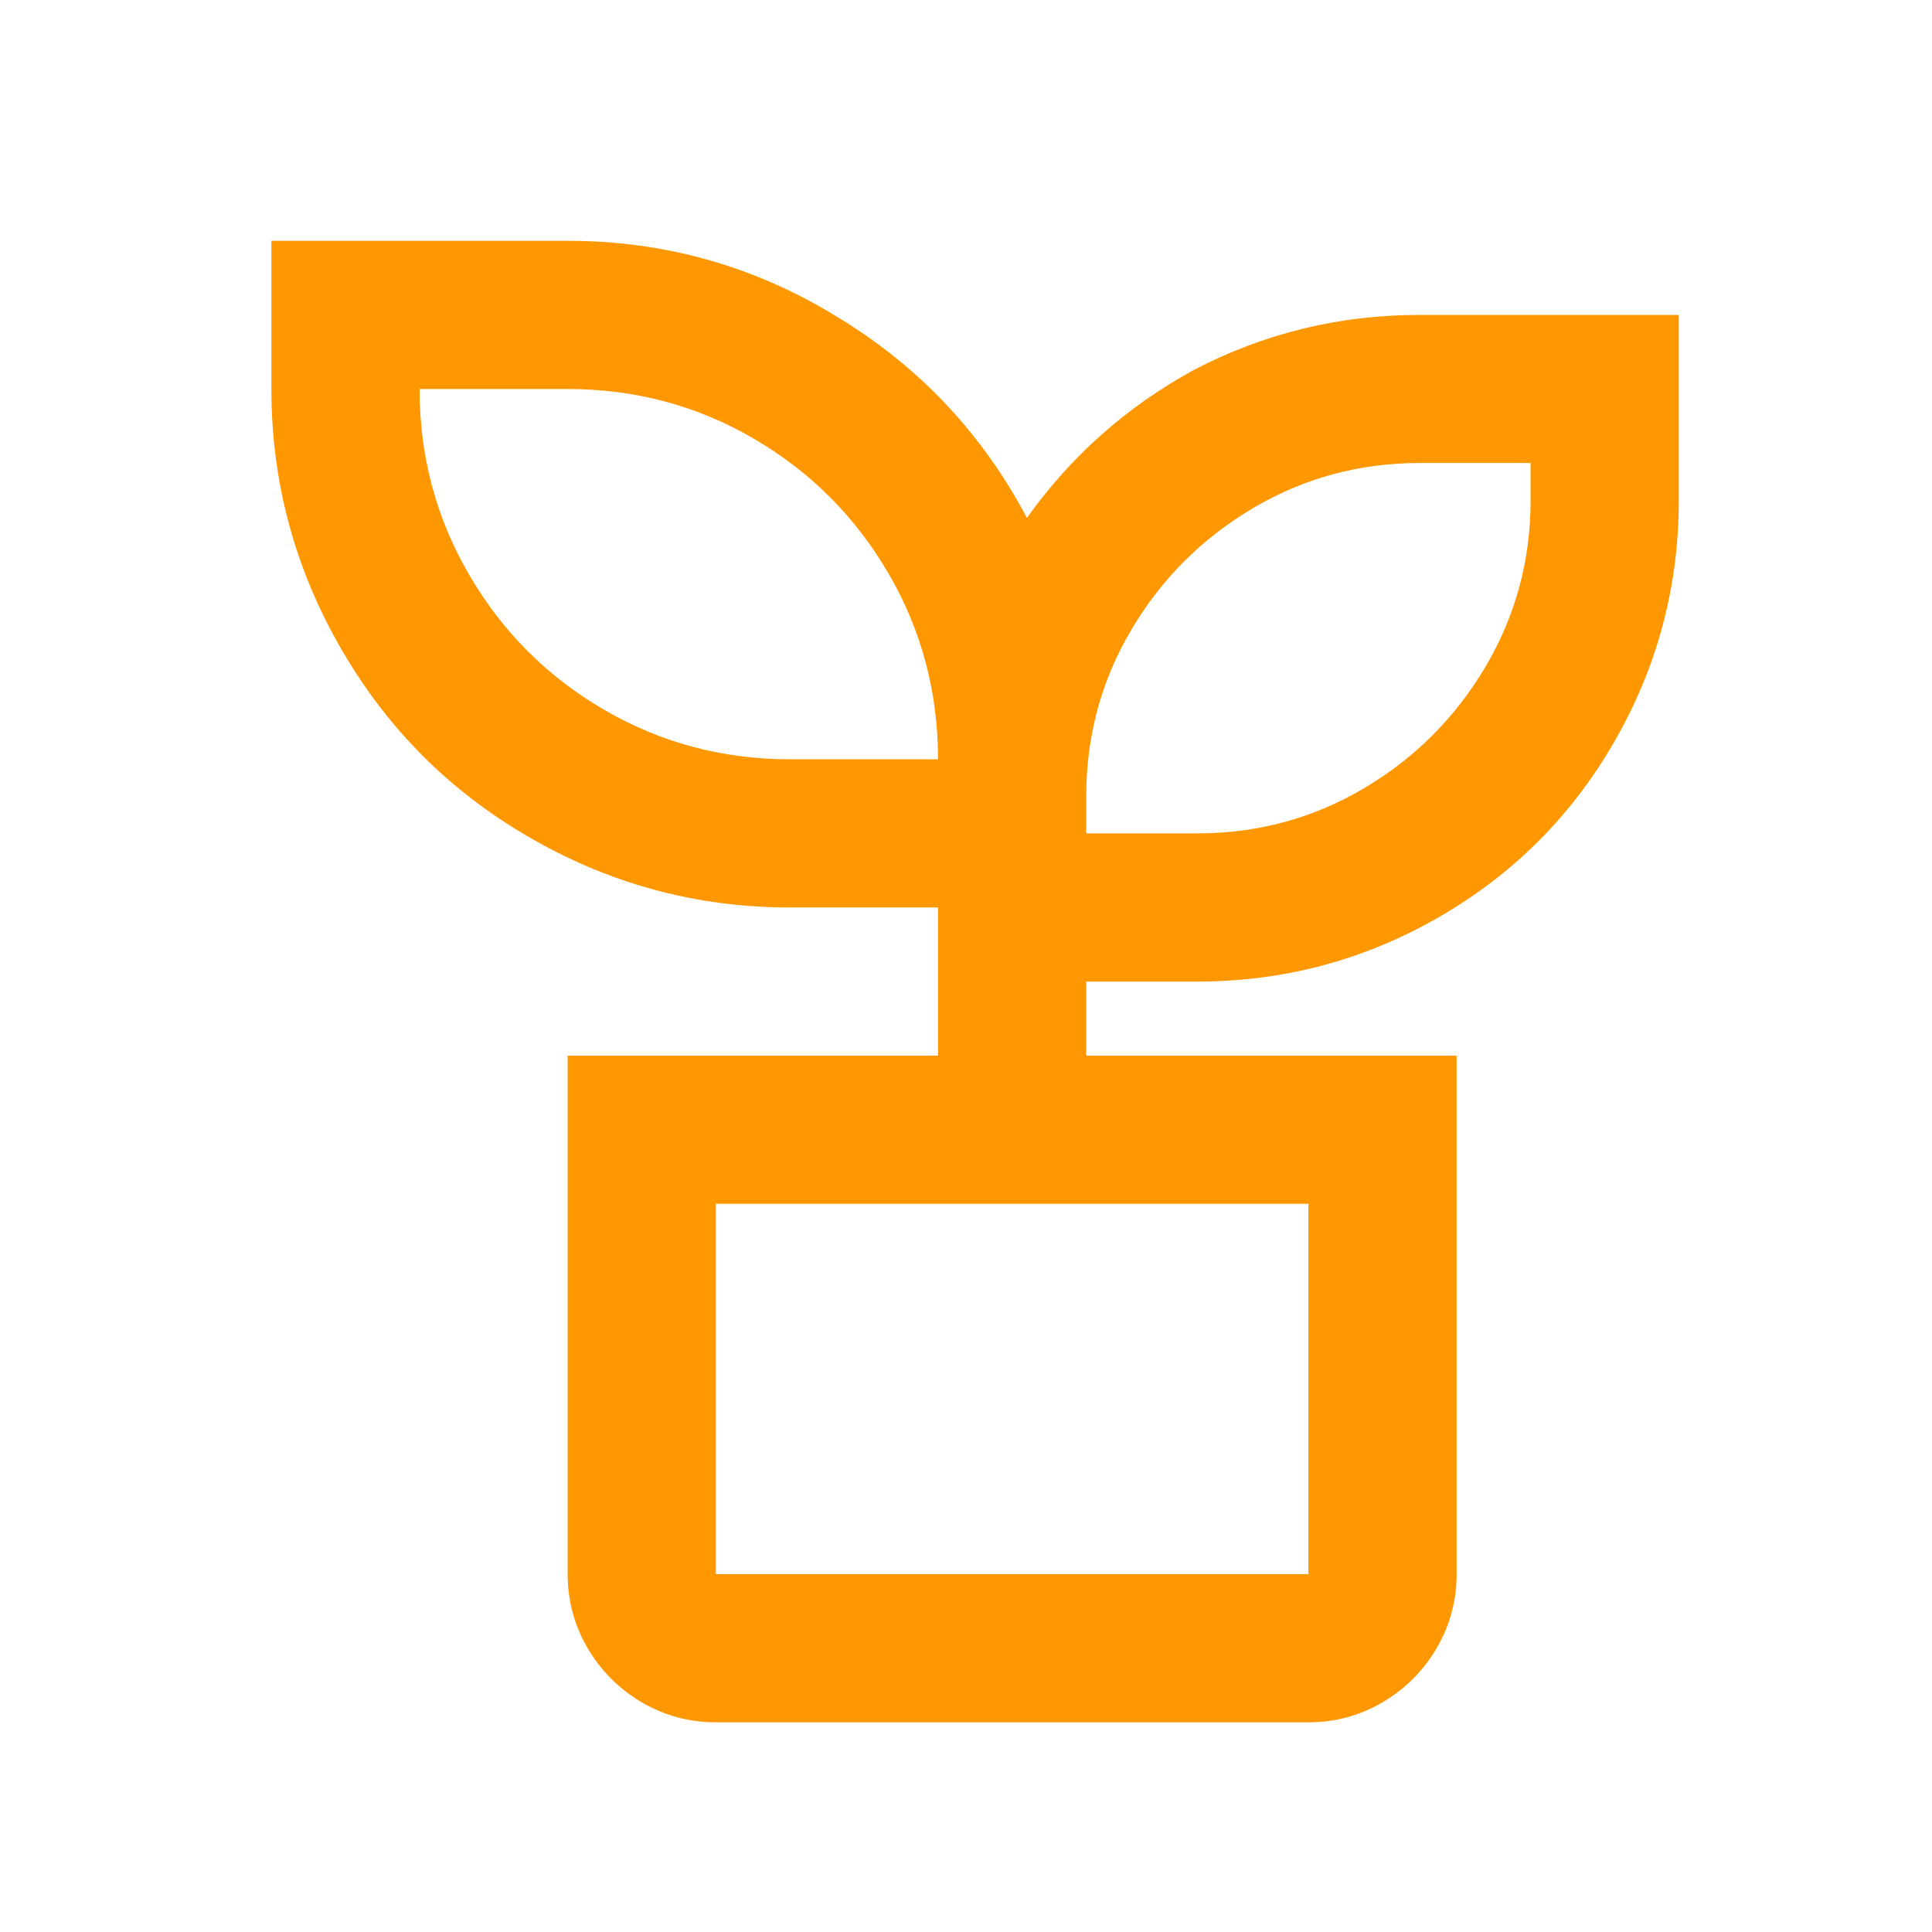 <svg width="17" height="17" viewBox="0 0 17 17" fill="none" xmlns="http://www.w3.org/2000/svg">
<path d="M4.995 2.119C5.856 2.119 6.651 2.345 7.381 2.797C8.093 3.231 8.645 3.818 9.036 4.557C9.427 4.009 9.918 3.575 10.509 3.253C11.126 2.932 11.787 2.771 12.491 2.771H14.772V4.4C14.772 5.165 14.581 5.878 14.198 6.538C13.825 7.181 13.316 7.69 12.673 8.063C12.013 8.446 11.3 8.637 10.535 8.637H9.558V9.289H12.817V13.851C12.817 14.086 12.758 14.303 12.641 14.503C12.523 14.703 12.365 14.861 12.165 14.979C11.965 15.096 11.748 15.155 11.513 15.155H6.299C6.064 15.155 5.847 15.096 5.647 14.979C5.447 14.861 5.289 14.703 5.171 14.503C5.054 14.303 4.995 14.086 4.995 13.851V9.289H8.254V7.985H6.951C6.125 7.985 5.356 7.776 4.643 7.359C3.957 6.96 3.414 6.416 3.014 5.73C2.597 5.017 2.388 4.248 2.388 3.423V2.119H4.995ZM11.513 10.592H6.299V13.851H11.513V10.592ZM13.468 4.074H12.491C11.961 4.074 11.472 4.207 11.024 4.472C10.577 4.737 10.22 5.093 9.955 5.541C9.69 5.988 9.558 6.477 9.558 7.007V7.333H10.535C11.066 7.333 11.554 7.201 12.002 6.936C12.45 6.671 12.806 6.314 13.071 5.867C13.336 5.419 13.468 4.93 13.468 4.4V4.074ZM4.995 3.423H3.692C3.692 4.014 3.837 4.559 4.129 5.059C4.42 5.558 4.815 5.954 5.315 6.245C5.814 6.536 6.36 6.681 6.951 6.681H8.254C8.254 6.091 8.109 5.545 7.818 5.046C7.526 4.546 7.131 4.15 6.631 3.859C6.132 3.568 5.586 3.423 4.995 3.423Z" fill="#FF9800"/>
</svg>
